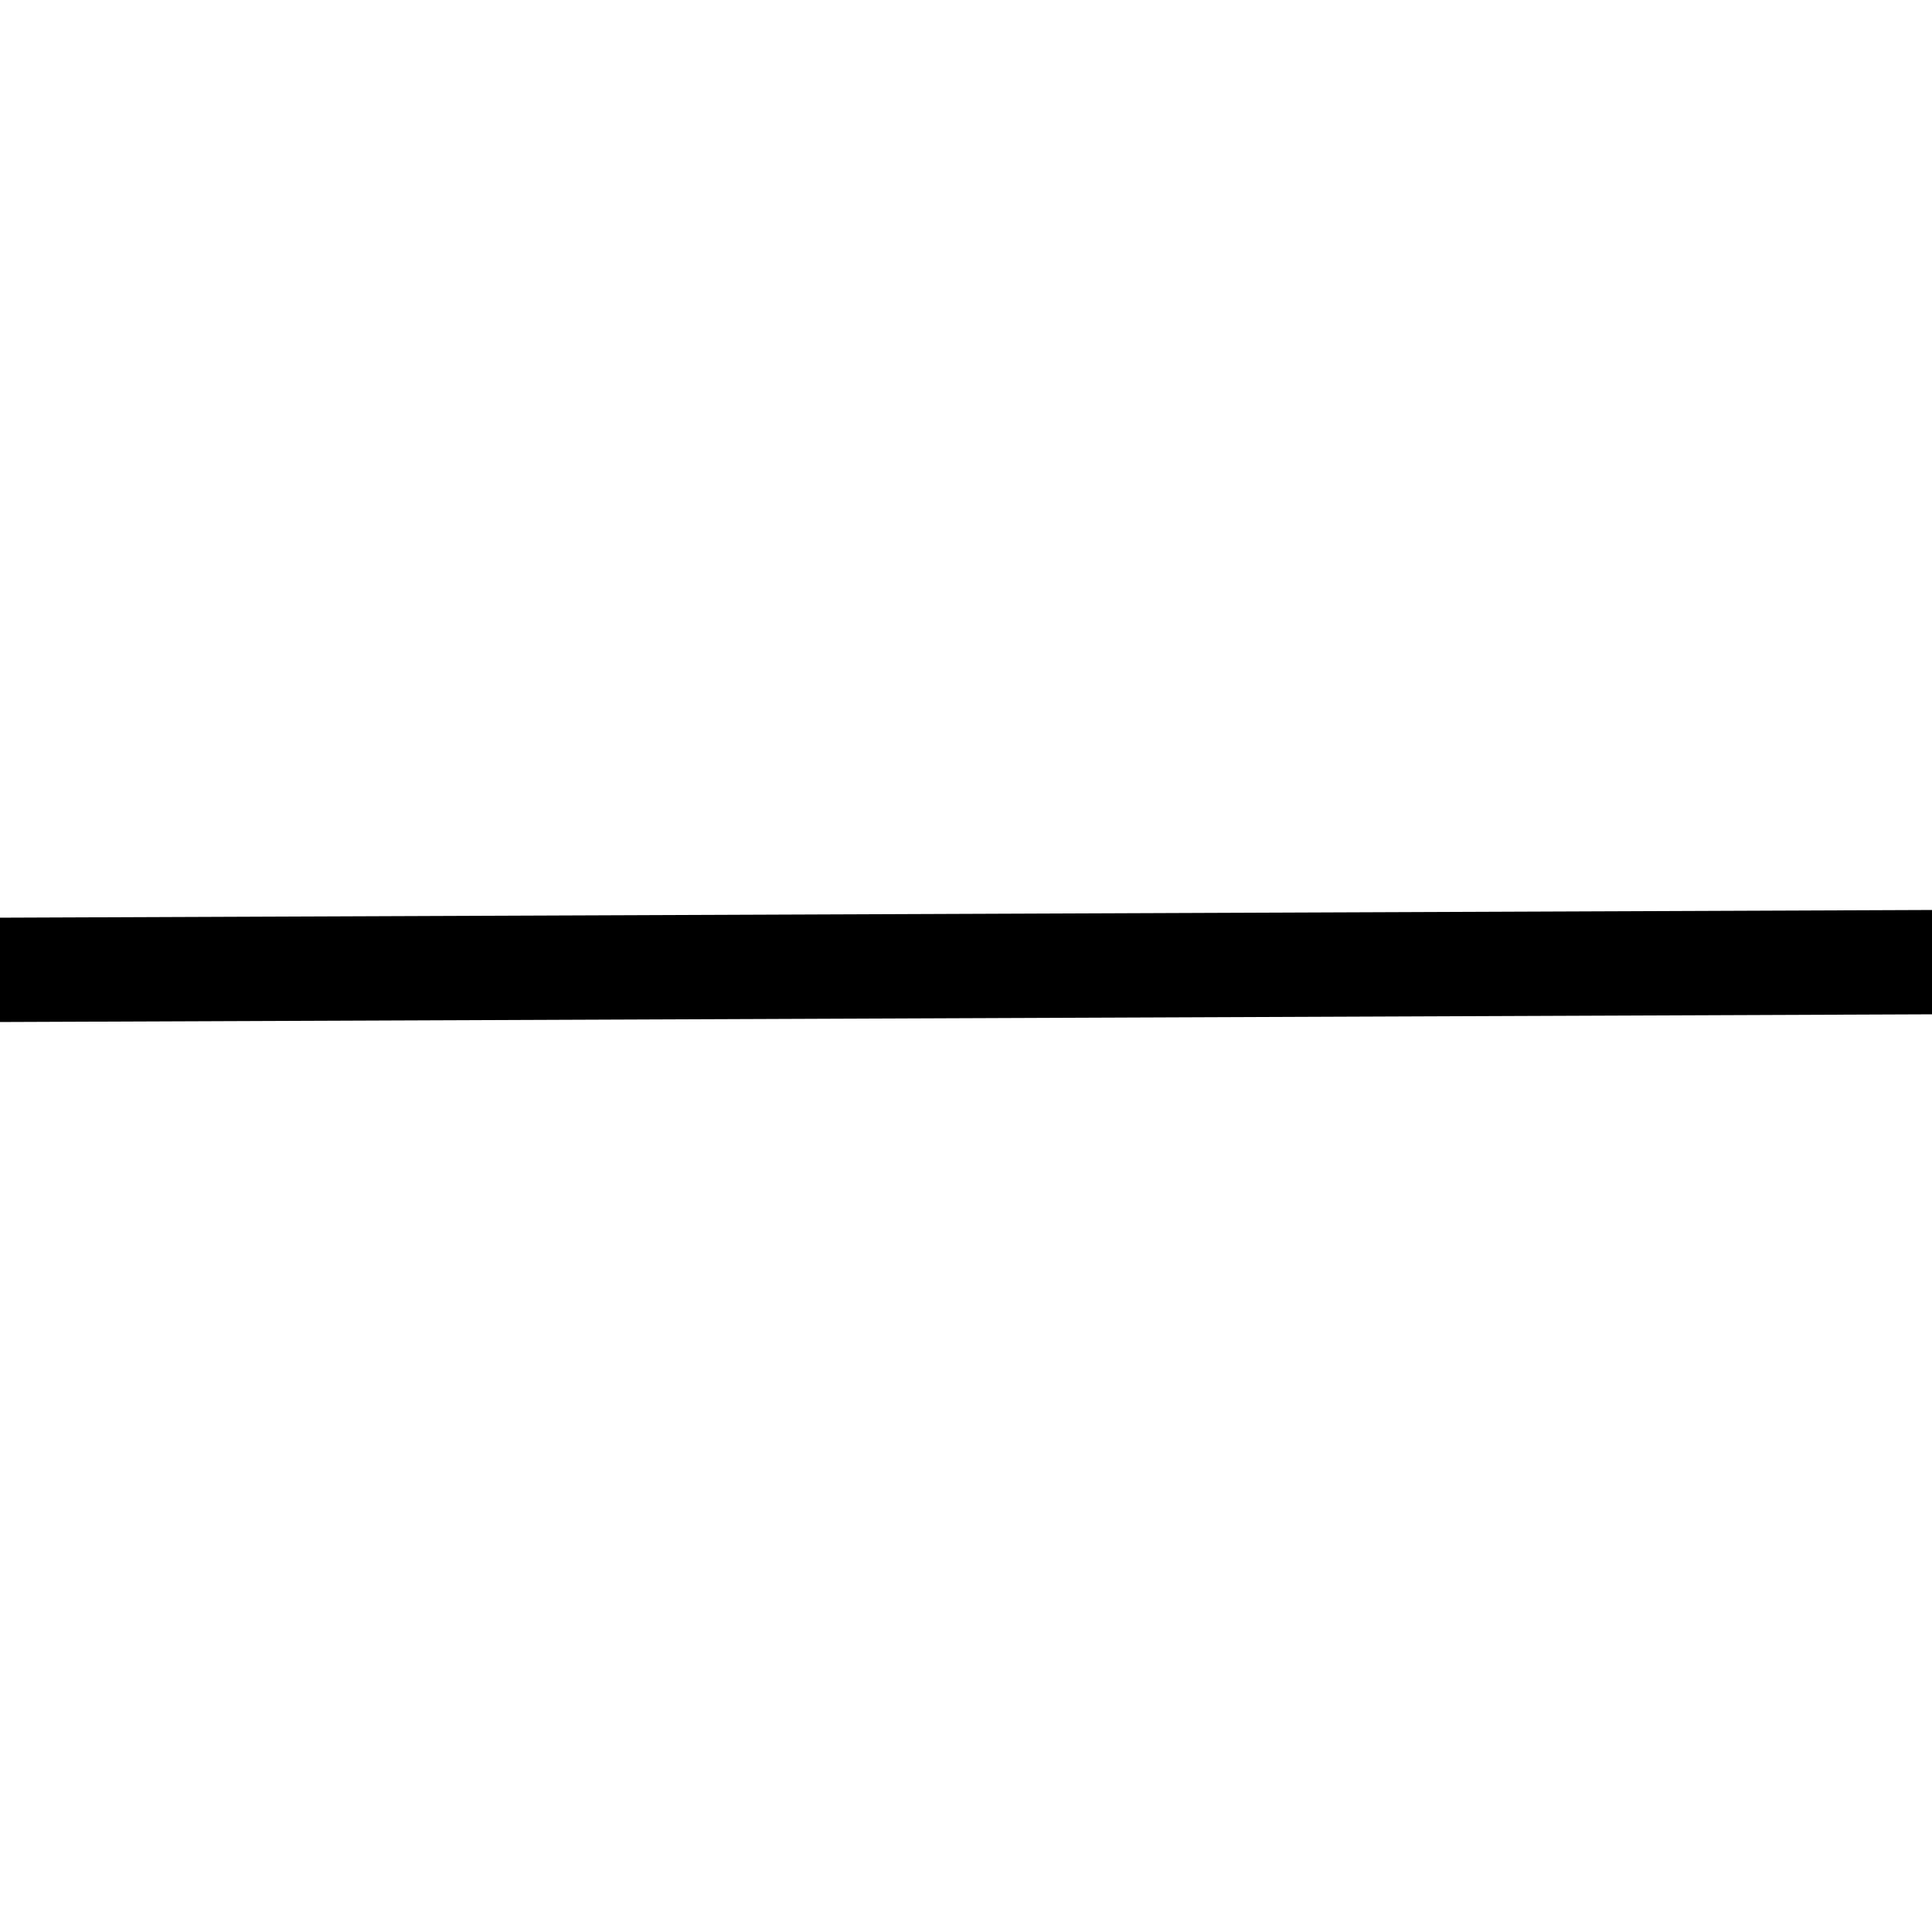 <?xml version="1.0" encoding="utf-8"?>
<!-- Generator: Adobe Illustrator 19.0.0, SVG Export Plug-In . SVG Version: 6.00 Build 0)  -->
<svg version="1.1" id="Layer_1" xmlns="http://www.w3.org/2000/svg" xmlns:xlink="http://www.w3.org/1999/xlink" x="0px" y="0px"
	 viewBox="0 0 100 100" style="enable-background:new 0 0 100 100;" xml:space="preserve">
<title>ui/icn-edit-delete</title>
<desc>Created with Sketch.</desc>
<g id="Exportable">
	<g id="ui_x2F_icn-edit-delete">
		<g id="remove" transform="translate(5, 5)">
			<polygon id="Shape_1_" points="95.1,47.5 95.1,42.1 -5.1,42.5 -5.1,47.9 			"/>
		</g>
	</g>
</g>
</svg>
